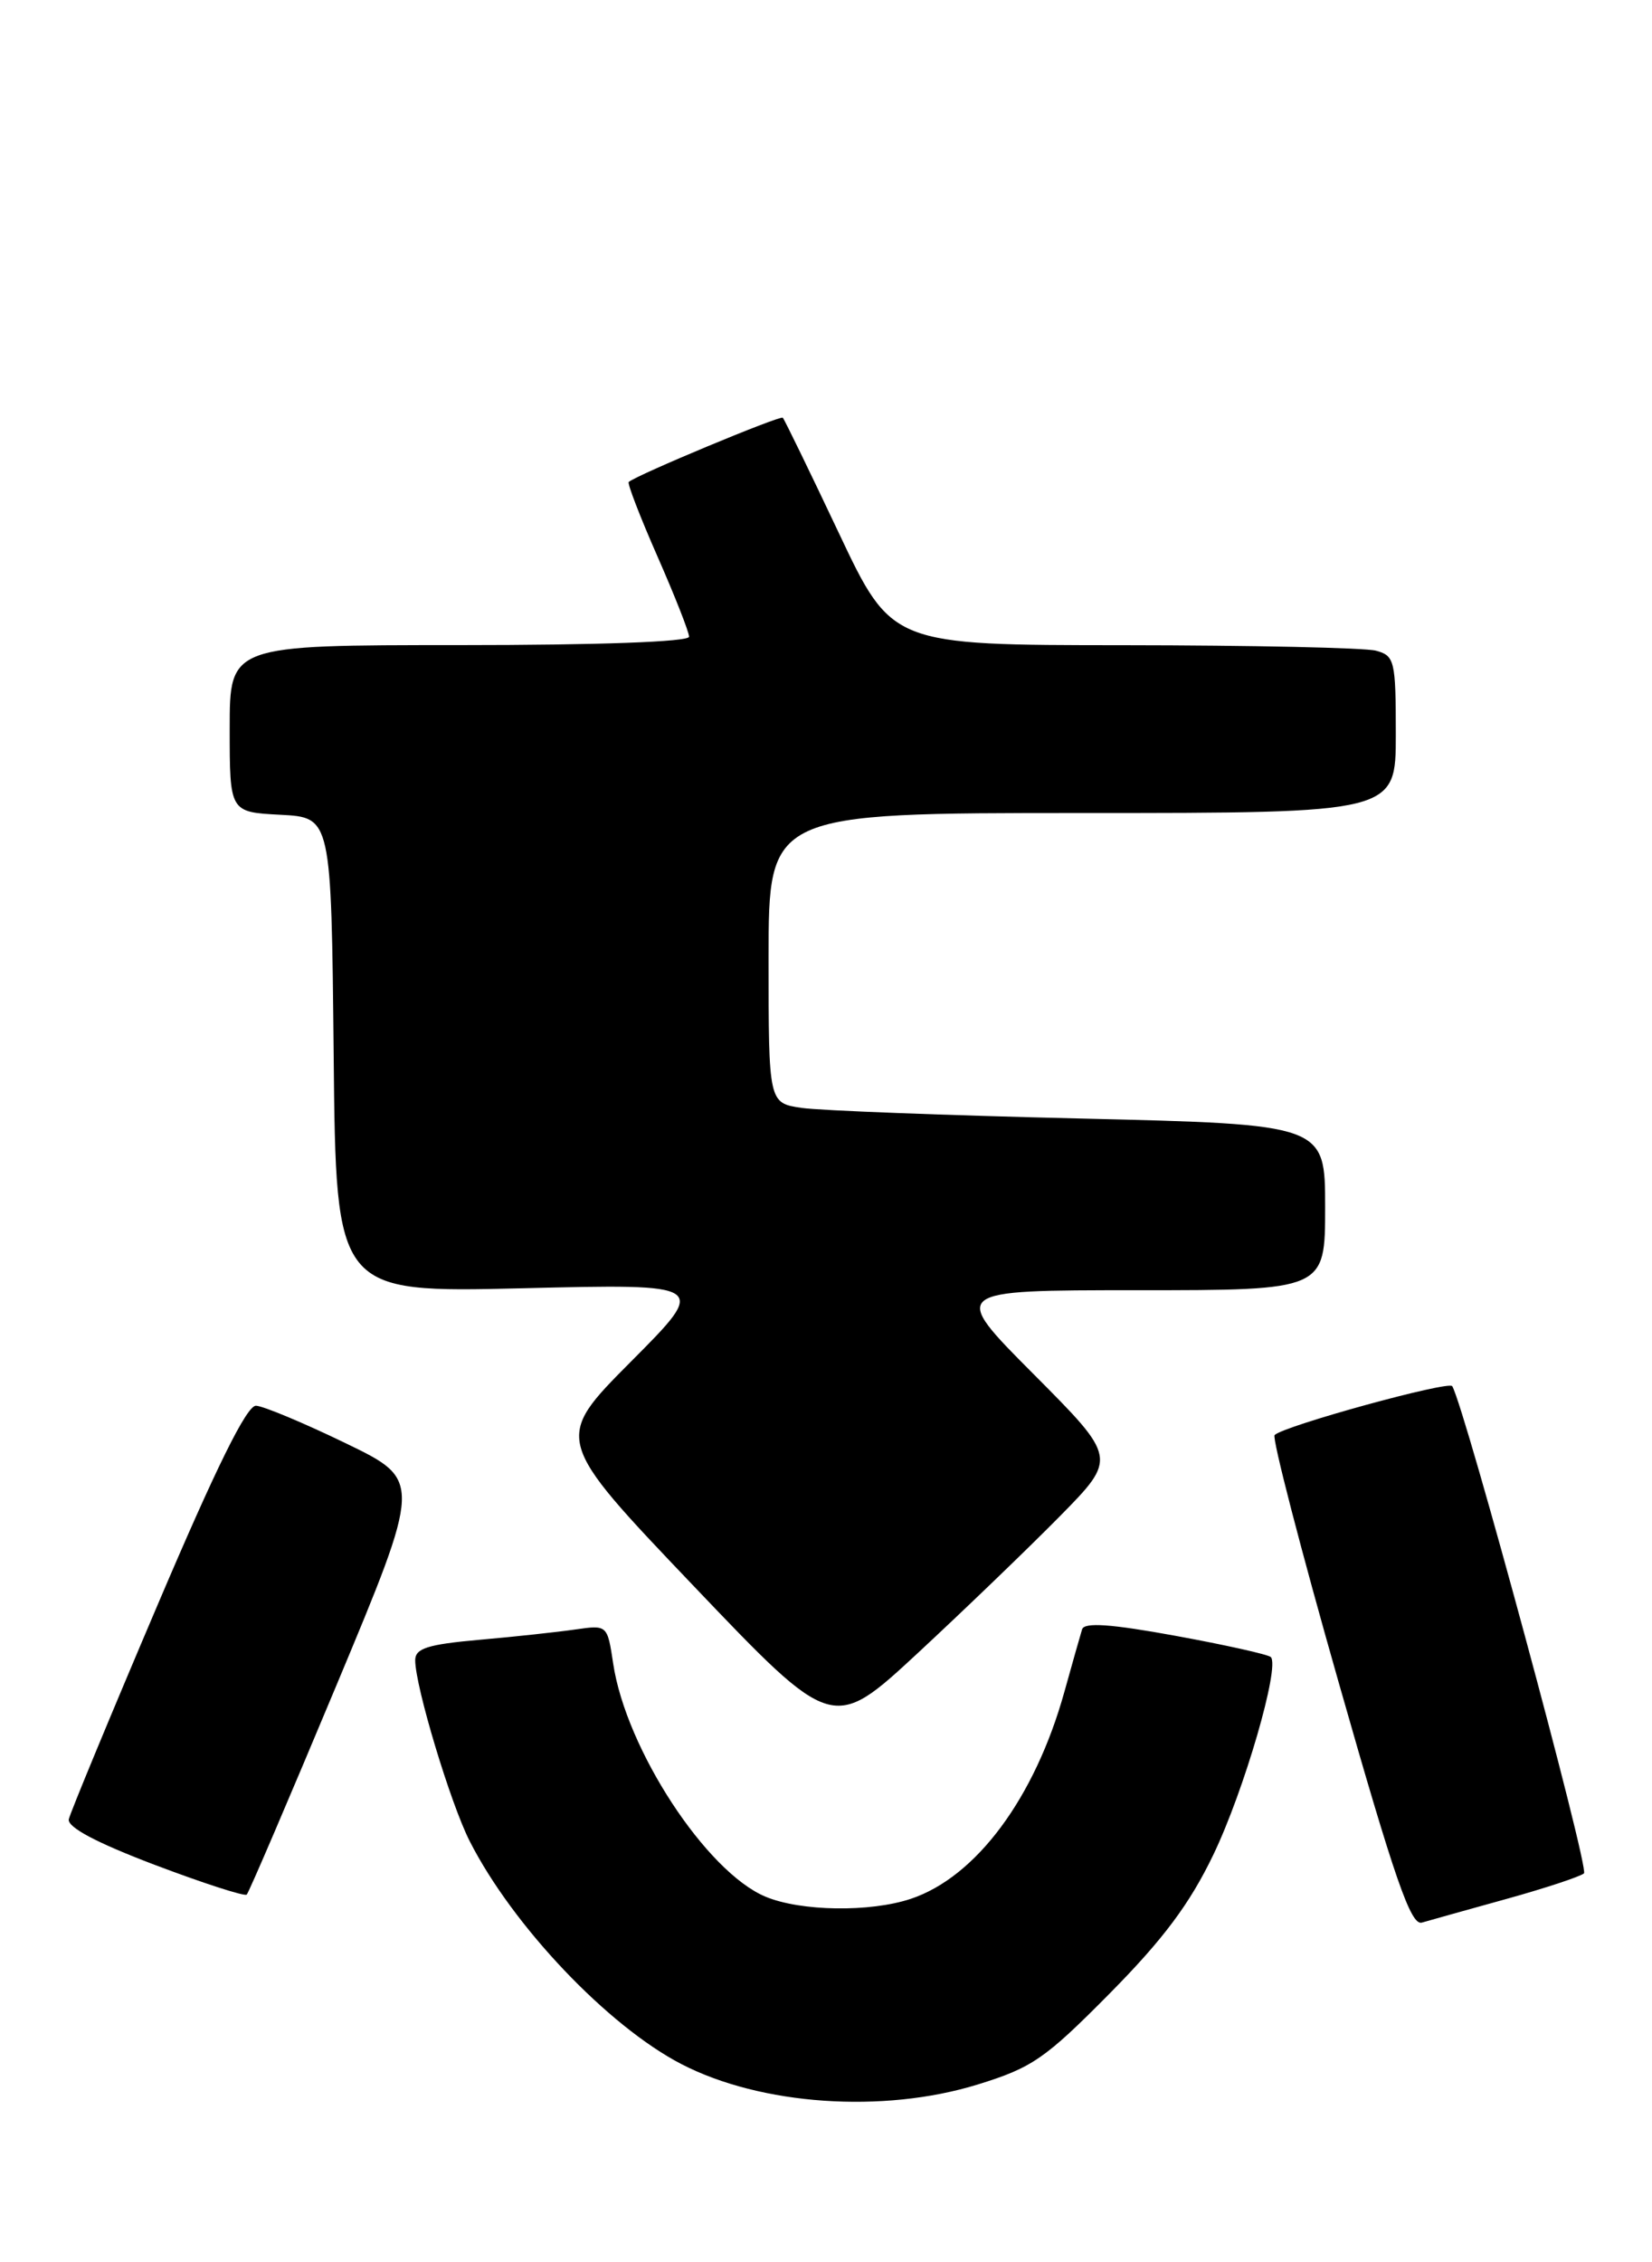 <?xml version="1.0" encoding="UTF-8" standalone="no"?>
<!DOCTYPE svg PUBLIC "-//W3C//DTD SVG 1.1//EN" "http://www.w3.org/Graphics/SVG/1.1/DTD/svg11.dtd" >
<svg xmlns="http://www.w3.org/2000/svg" xmlns:xlink="http://www.w3.org/1999/xlink" version="1.1" viewBox="0 0 187 256">
 <g >
 <path fill="currentColor"
d=" M 110.64 235.89 C 116.84 233.98 118.29 232.98 125.64 225.55 C 131.70 219.42 134.68 215.42 137.34 209.89 C 140.82 202.67 144.91 188.58 143.85 187.51 C 143.55 187.22 138.71 186.14 133.08 185.11 C 125.75 183.77 122.75 183.56 122.49 184.37 C 122.30 184.99 121.39 188.18 120.48 191.46 C 117.14 203.45 110.50 212.40 103.10 214.87 C 98.48 216.41 90.64 216.29 86.66 214.63 C 79.95 211.83 70.86 197.93 69.41 188.25 C 68.75 183.87 68.75 183.87 65.13 184.39 C 63.13 184.68 58.24 185.21 54.25 185.56 C 48.40 186.08 47.00 186.53 47.00 187.87 C 47.00 190.82 50.99 204.07 53.17 208.35 C 58.05 217.94 68.81 229.27 77.15 233.58 C 86.15 238.23 99.94 239.18 110.64 235.89 Z  M 170.50 214.89 C 174.90 213.67 178.86 212.36 179.30 211.99 C 179.93 211.45 165.85 159.40 164.39 156.86 C 164.01 156.21 145.32 161.35 144.28 162.39 C 143.97 162.70 147.24 175.34 151.56 190.48 C 157.89 212.70 159.70 217.92 160.95 217.56 C 161.80 217.31 166.10 216.11 170.50 214.89 Z  M 38.07 190.74 C 47.78 167.50 47.78 167.50 39.14 163.32 C 34.39 161.02 29.82 159.11 28.98 159.07 C 27.94 159.02 24.47 166.03 17.78 181.75 C 12.45 194.26 7.96 205.11 7.79 205.86 C 7.60 206.76 10.89 208.51 17.50 211.02 C 23.00 213.10 27.69 214.62 27.93 214.39 C 28.17 214.16 32.73 203.51 38.07 190.74 Z  M 119.98 171.57 C 126.45 164.99 126.45 164.99 117.00 155.50 C 107.54 146.00 107.54 146.00 128.77 146.00 C 150.00 146.00 150.00 146.00 150.00 136.61 C 150.00 127.23 150.00 127.23 122.25 126.57 C 106.99 126.21 92.81 125.67 90.75 125.37 C 87.00 124.82 87.00 124.82 87.00 108.41 C 87.00 92.00 87.00 92.00 122.50 92.00 C 158.00 92.00 158.00 92.00 158.00 83.12 C 158.00 74.75 157.87 74.20 155.75 73.63 C 154.51 73.30 141.68 73.02 127.22 73.01 C 100.95 73.00 100.95 73.00 94.95 60.31 C 91.65 53.33 88.79 47.46 88.61 47.27 C 88.31 46.98 72.08 53.74 71.17 54.54 C 70.99 54.69 72.45 58.48 74.42 62.96 C 76.39 67.44 78.00 71.53 78.00 72.05 C 78.00 72.63 67.78 73.00 52.00 73.00 C 26.00 73.00 26.00 73.00 26.00 82.45 C 26.00 91.90 26.00 91.90 31.75 92.20 C 37.50 92.50 37.50 92.50 37.77 119.39 C 38.03 146.28 38.03 146.28 59.11 145.78 C 80.19 145.27 80.19 145.27 71.43 154.07 C 62.68 162.86 62.68 162.86 78.47 179.42 C 94.26 195.98 94.26 195.98 103.88 187.07 C 109.17 182.16 116.41 175.19 119.98 171.57 Z "/>
</g>
</svg>